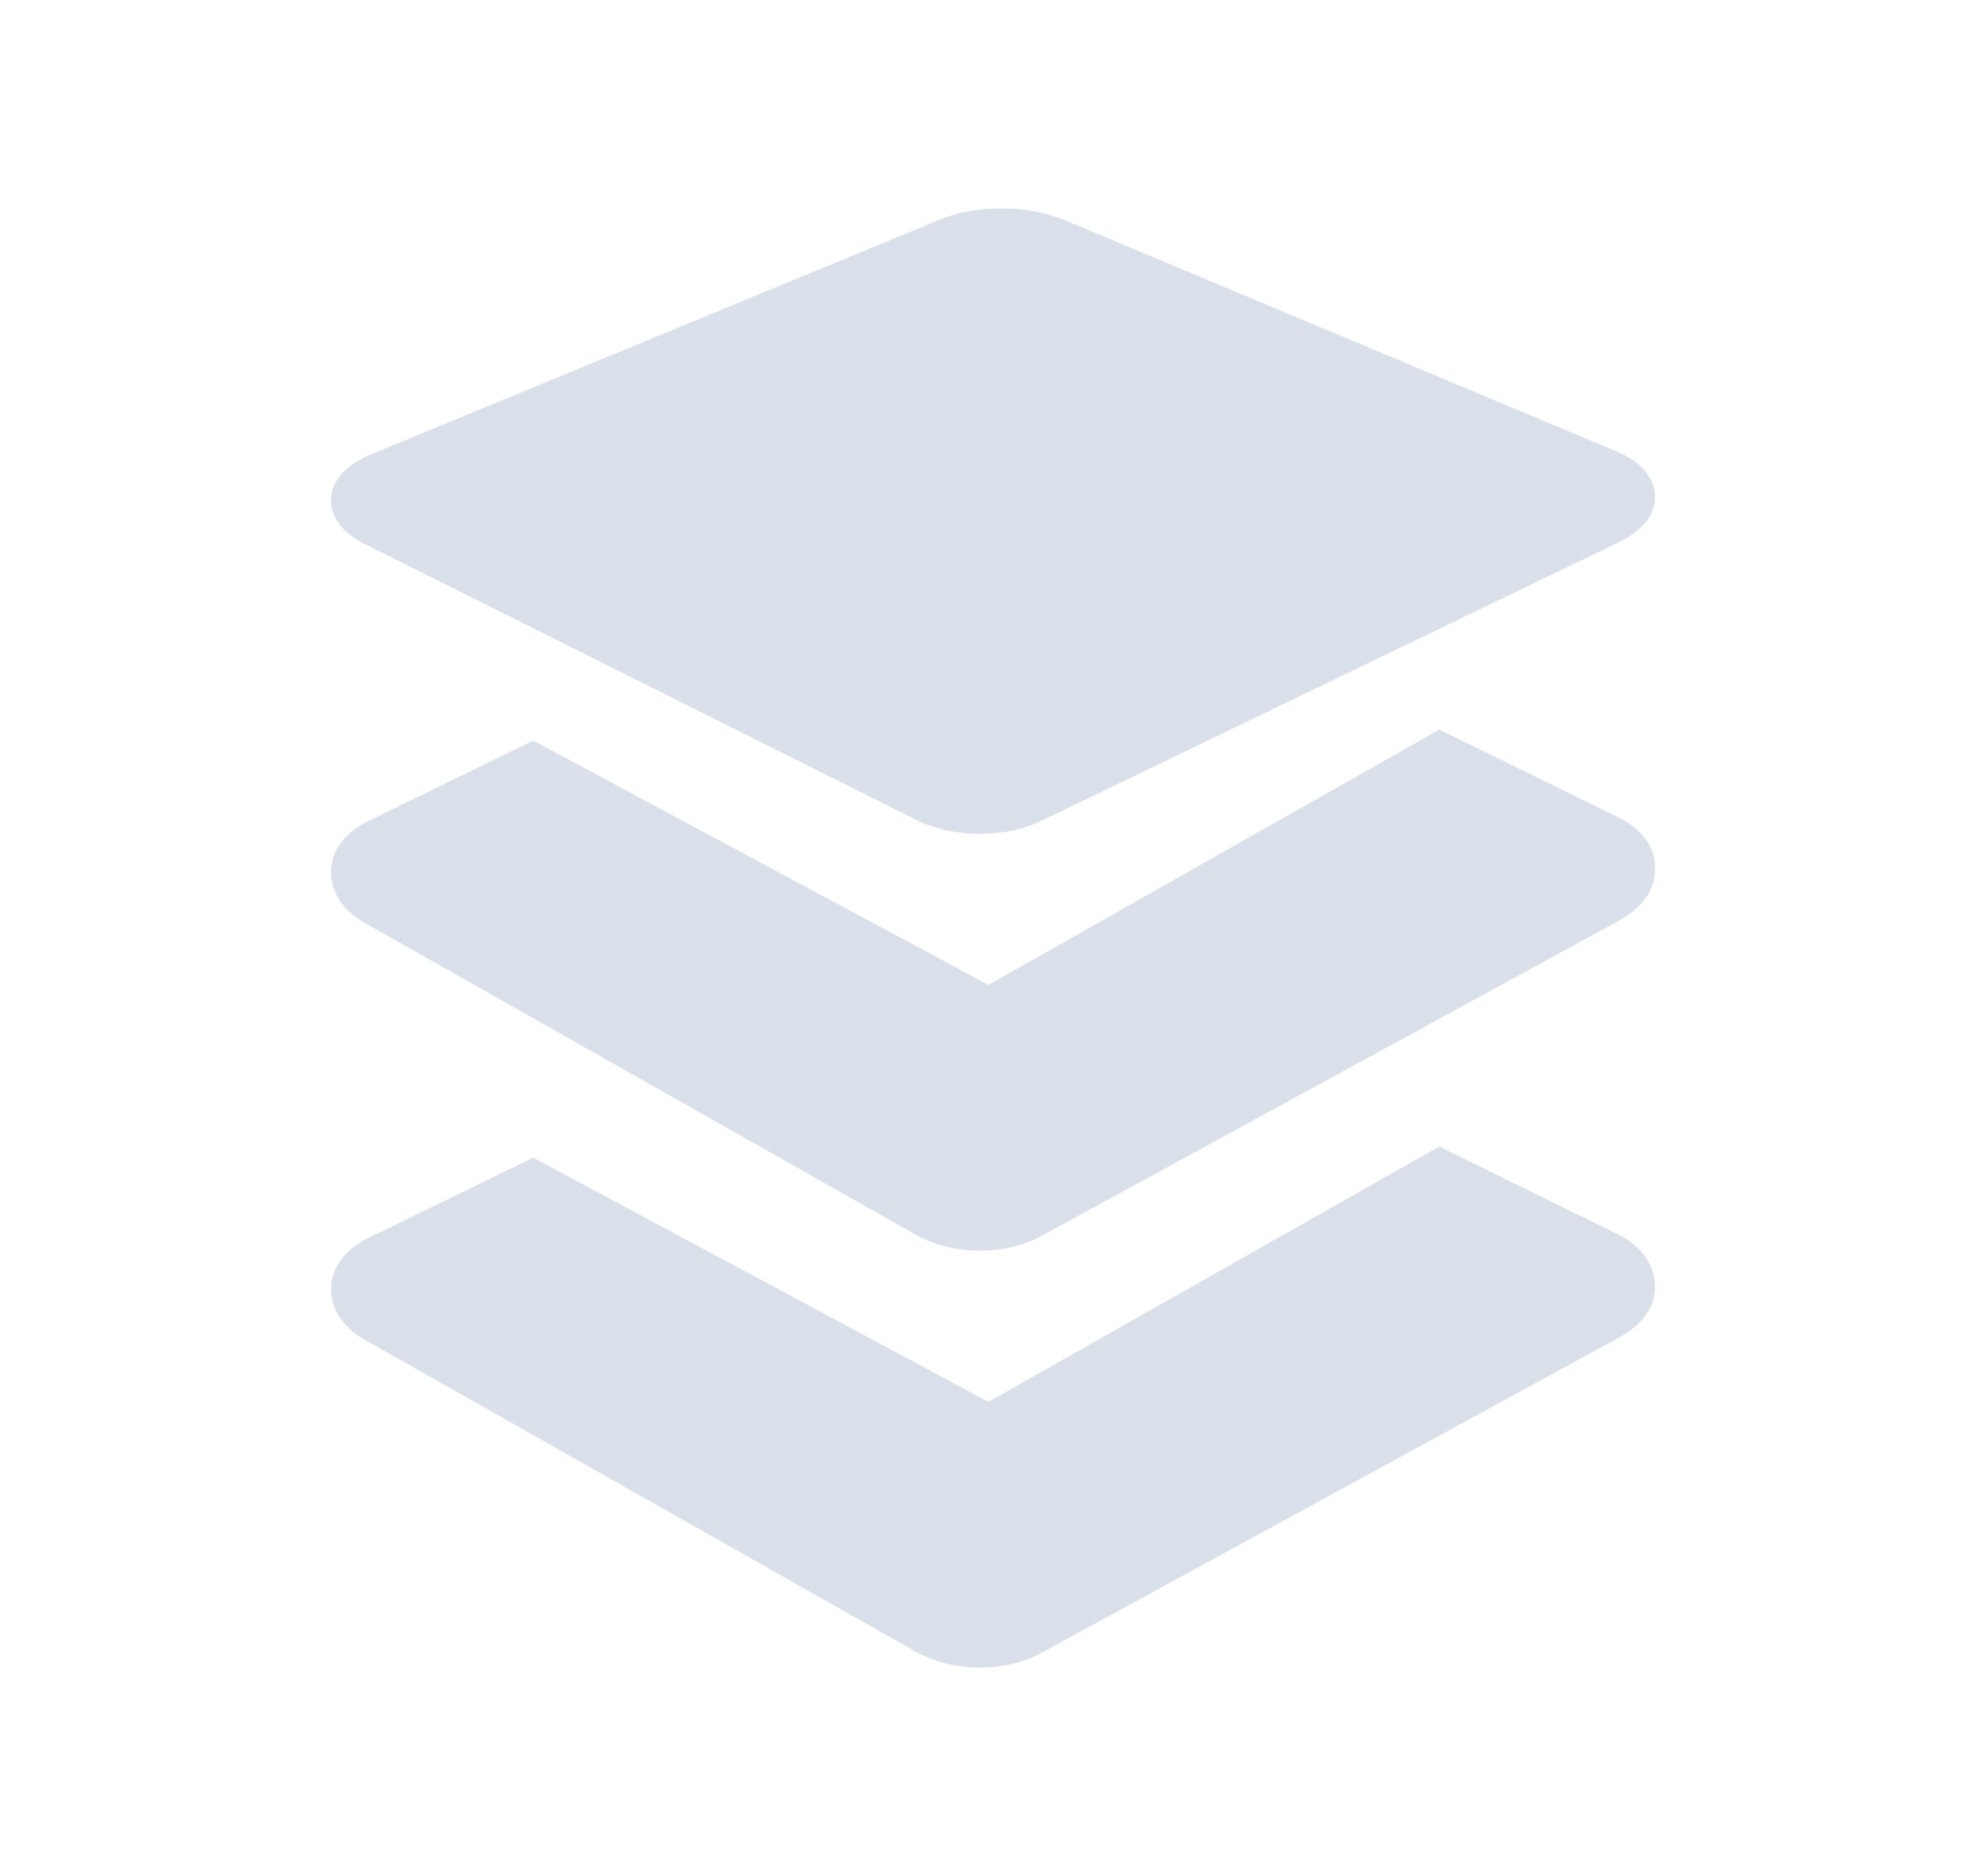 <?xml version="1.0" encoding="UTF-8"?>
<svg width="18px" height="17px" viewBox="0 0 18 17" version="1.1" xmlns="http://www.w3.org/2000/svg" xmlns:xlink="http://www.w3.org/1999/xlink">
    <!-- Generator: Sketch 61 (89581) - https://sketch.com -->
    <title>指令</title>
    <desc>Created with Sketch.</desc>
    <g id="页面-1" stroke="none" stroke-width="1" fill="none" fill-rule="evenodd">
        <g id="弹窗-新增/修改" transform="translate(-15, -263)">
            <g id="Repeat-Group">
                <g id="指令" transform="translate(15, 263)">
                    <rect id="矩形" x="0" y="0" width="18" height="17"></rect>
                    <g id="进销存" transform="translate(3, 1.889)" fill="#DAE0EA" fill-rule="nonzero">
                        <path d="M5.308,5.542 C5.464,5.62 5.668,5.667 5.879,5.667 C6.082,5.667 6.279,5.625 6.428,5.554 L11.687,3.017 C11.892,2.916 12.007,2.768 12,2.602 C11.993,2.437 11.871,2.294 11.66,2.205 L6.639,0.101 L6.639,0.101 C6.461,0.032 6.269,-0.002 6.075,0 C5.871,0 5.675,0.035 5.518,0.101 L0.347,2.235 C0.137,2.324 0.008,2.466 0.001,2.632 C-0.013,2.786 0.103,2.94 0.307,3.041 L5.308,5.542 L5.308,5.542 Z" id="路径"></path>
                        <path d="M10.045,4.722 L5.959,7.036 L1.833,4.822 L0.346,5.547 C0.136,5.648 0.007,5.809 0,5.997 C-0.007,6.184 0.102,6.359 0.305,6.473 L5.308,9.304 C5.464,9.391 5.668,9.444 5.878,9.444 C6.081,9.444 6.278,9.398 6.427,9.317 L11.687,6.446 C11.892,6.332 12.006,6.164 12,5.977 C12.006,5.789 11.878,5.621 11.674,5.52 L10.045,4.722 L10.045,4.722 Z" id="路径"></path>
                        <path d="M10.045,8.5 L5.959,10.814 L1.833,8.601 L0.346,9.325 C0.136,9.426 0.007,9.587 0,9.774 C-0.006,9.962 0.102,10.136 0.306,10.251 L5.308,13.082 C5.464,13.169 5.668,13.222 5.878,13.222 C6.081,13.222 6.278,13.175 6.427,13.095 L11.687,10.224 C11.892,10.11 12.007,9.942 12,9.754 C11.993,9.567 11.871,9.399 11.668,9.298 L10.045,8.5 L10.045,8.5 Z" id="路径"></path>
                    </g>
                </g>
            </g>
        </g>
    </g>
</svg>
